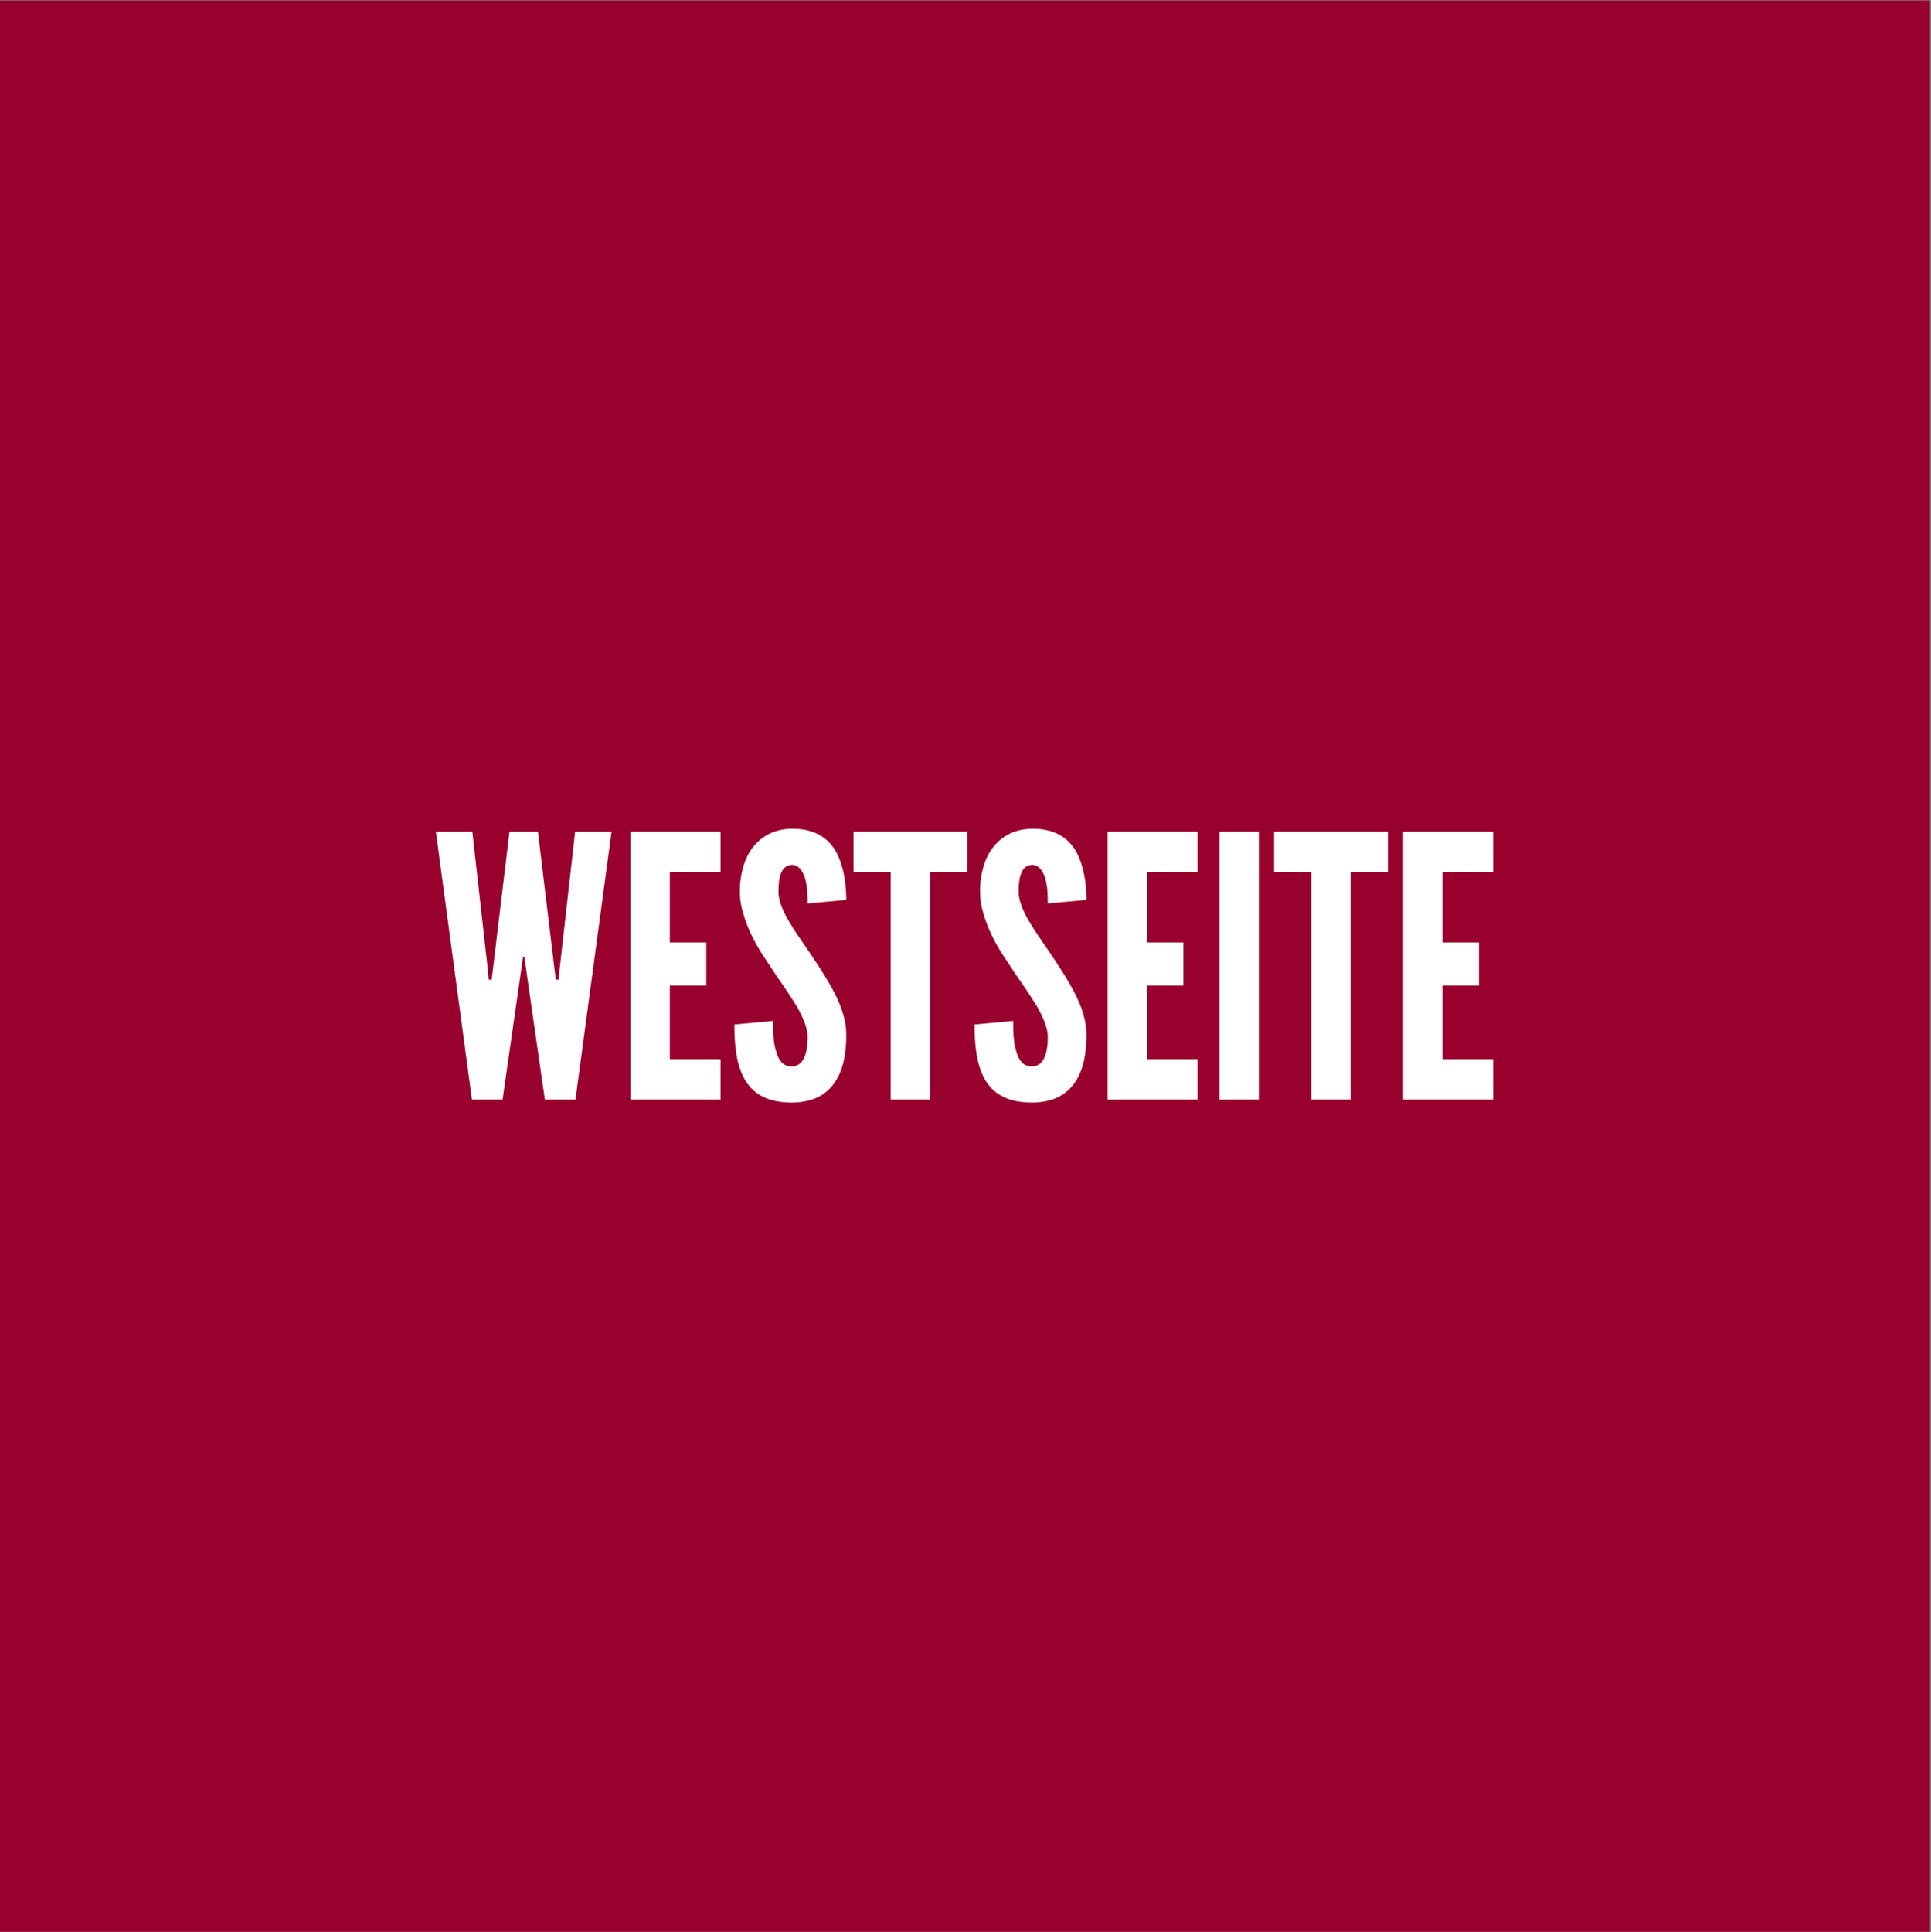 <?xml version="1.0" encoding="iso-8859-1"?>
<svg xmlns="http://www.w3.org/2000/svg" xmlns:xlink="http://www.w3.org/1999/xlink" width="224.88pt" height="225pt" viewBox="0 0 224.88 225" version="1.2">
	
	
	

	
	
	<rect x="0" y="0" width="224.88" height="225" fill="#808080" stroke="none"/>
	
	
	

	
	
	<defs>
		
		
		

		
		
		<g>
			
			
			

			
			
			<symbol overflow="visible" id="glyph0-0">
				
				
				

				
				
				<path style="stroke:none;" d="M 8.277 0 L 4.711 0 L 0.508 -31.199 L 4.754 -31.199 L 6.578 -14.984 L 6.664 -13.965 L 7.004 -13.965 L 7.133 -14.984 L 9.082 -31.199 L 12.395 -31.199 L 14.348 -14.984 L 14.477 -13.965 L 14.816 -13.965 L 14.898 -14.984 L 16.727 -31.199 L 20.969 -31.199 L 16.766 0 L 13.203 0 L 11.078 -14.773 L 10.824 -16.598 L 10.656 -16.598 L 10.398 -14.773 Z M 8.277 0 " animation_id="0"/>
				
				
				

			
			
			</symbol>
			
			
			

			
			
			<symbol overflow="visible" id="glyph0-1">
				
				
				

				
				
				<path style="stroke:none;" d="M 1.699 -31.199 L 12.184 -31.199 L 12.184 -26.488 L 6.281 -26.488 L 6.281 -18.297 L 10.527 -18.297 L 10.527 -13.285 L 6.281 -13.285 L 6.281 -4.711 L 12.184 -4.711 L 12.184 0 L 1.699 0 Z M 1.699 -31.199 " animation_id="1"/>
				
				
				

			
			
			</symbol>
			
			
			

			
			
			<symbol overflow="visible" id="glyph0-2">
				
				
				

				
				
				<path style="stroke:none;" d="M 9.297 -22.836 C 9.297 -23.855 9.254 -25.004 8.957 -25.895 C 8.66 -26.742 8.191 -27.336 7.473 -27.336 C 6.281 -27.293 5.898 -26.062 5.898 -24.238 C 5.898 -23.176 6.367 -22.074 7.047 -20.883 C 7.727 -19.695 8.617 -18.465 9.508 -17.148 C 10.57 -15.578 11.629 -13.965 12.438 -12.395 C 13.242 -10.824 13.797 -9.211 13.797 -7.512 C 13.797 -5.434 13.457 -3.48 12.48 -2.039 C 11.504 -0.594 9.934 0.34 7.43 0.34 C 4.5 0.34 2.844 -0.766 1.91 -2.461 C 0.977 -4.16 0.766 -6.41 0.766 -8.746 L 5.262 -9.168 C 5.262 -7.852 5.305 -6.535 5.645 -5.562 C 5.941 -4.543 6.453 -3.863 7.43 -3.863 C 8.785 -3.863 9.297 -5.305 9.297 -7.301 C 9.297 -8.32 8.785 -9.508 8.109 -10.738 C 7.727 -11.332 7.344 -11.969 6.918 -12.605 C 6.027 -13.879 5.051 -15.324 4.031 -16.895 C 3.016 -18.465 2.25 -20.078 1.781 -21.734 C 1.527 -22.539 1.402 -23.391 1.402 -24.238 C 1.402 -25.938 1.781 -27.762 2.758 -29.16 C 3.734 -30.52 5.223 -31.496 7.387 -31.539 C 10.145 -31.582 11.758 -30.434 12.648 -28.781 C 13.543 -27.082 13.797 -25.004 13.797 -23.262 Z M 9.297 -22.836 " animation_id="2"/>
				
				
				

			
			
			</symbol>
			
			
			

			
			
			<symbol overflow="visible" id="glyph0-3">
				
				
				

				
				
				<path style="stroke:none;" d="M 0.086 -26.488 L 0.086 -31.199 L 13.328 -31.199 L 13.328 -26.488 L 9 -26.488 L 9 0 L 4.414 0 L 4.414 -26.488 Z M 0.086 -26.488 " animation_id="3"/>
				
				
				

			
			
			</symbol>
			
			
			

			
			
			<symbol overflow="visible" id="glyph0-4">
				
				
				

				
				
				<path style="stroke:none;" d="M 1.699 -31.199 L 6.281 -31.199 L 6.281 0 L 1.699 0 Z M 1.699 -31.199 " animation_id="4"/>
				
				
				

			
			
			</symbol>
			
			
			

			
			
			<symbol overflow="visible" id="glyph1-0">
				
				

				
				
				

			
			</symbol>
			
			
			

			
			
			<symbol overflow="visible" id="glyph1-1">
				
				

				
				
				

			
			</symbol>
			
			
			

			
			
			<symbol overflow="visible" id="glyph1-2">
				
				

				
				
				

			
			</symbol>
			
			
			

			
			
			<symbol overflow="visible" id="glyph1-3">
				
				

				
				
				

			
			</symbol>
			
			
			

			
			
			<symbol overflow="visible" id="glyph1-4">
				
				

				
				
				

			
			</symbol>
			
			
			

			
			
			<symbol overflow="visible" id="glyph1-5">
				
				

				
				
				

			
			</symbol>
			
			
			

			
			
			<symbol overflow="visible" id="glyph1-6">
				
				

				
				
				

			
			</symbol>
			
			
			

			
			
			<symbol overflow="visible" id="glyph1-7">
				
				

				
				
				

			
			</symbol>
			
			
			

			
			
			<symbol overflow="visible" id="glyph1-8">
				
				

				
				
				

			
			</symbol>
			
			
			

			
			
			<symbol overflow="visible" id="glyph1-9">
				
				

				
				
				

			
			</symbol>
			
			
			

			
			
			<symbol overflow="visible" id="glyph1-10">
				
				

				
				
				

			
			</symbol>
			
			
			

			
			
			<symbol overflow="visible" id="glyph1-11">
				
				

				
				
				

			
			</symbol>
			
			
			

			
			
			<symbol overflow="visible" id="glyph1-12">
				
				

				
				
				

			
			</symbol>
			
			
			

		
		
		</g>
		
		
		

		
		
		<clipPath id="clip1">
			
			
			
  
			
			
			<path d="M 0 0.059 L 224.762 0.059 L 224.762 224.938 L 0 224.938 Z M 0 0.059 " animation_id="18"/>
			
			
			

		
		
		</clipPath>
		
		
		

		
		
		<clipPath id="clip2">
			
			
			
  
			
			
			<path d="M 42.336 148.039 L 182.512 148.039 L 182.512 148.789 L 42.336 148.789 Z M 42.336 148.039 " animation_id="19"/>
			
			
			

		
		
		</clipPath>
		
		
		

		
		
		<clipPath id="clip3">
			
			
  
			
			
			

		
		</clipPath>
		
		
		

	
	
	</defs>
	
	
	

	
	
	<g id="surface1">
		
		
		

		
		
		<g clip-path="url(#clip1)" clip-rule="nonzero">
			
			
			

			
			
			

			
			
			<path style=" stroke:none;fill-rule:nonzero;fill:rgb(59.61%,0%,18.039%);fill-opacity:1;" d="M 0 0.059 L 224.879 0.059 L 224.879 224.941 L 0 224.941 Z M 0 0.059 " animation_id="22"/>
			
			
			

		
		
		</g>
		
		
		

		
		
		<g style="fill:rgb(100%,100%,100%);fill-opacity:1;">
			
			
			
  
			
			
			<use xlink:href="#glyph0-0" x="50.249" y="128.045"/>
			
			
			

		
		
		</g>
		
		
		

		
		
		<g style="fill:rgb(100%,100%,100%);fill-opacity:1;">
			
			
			
  
			
			
			<use xlink:href="#glyph0-1" x="71.726" y="128.045"/>
			
			
			

		
		
		</g>
		
		
		

		
		
		<g style="fill:rgb(100%,100%,100%);fill-opacity:1;">
			
			
			
  
			
			
			<use xlink:href="#glyph0-2" x="84.757" y="128.045"/>
			
			
			

		
		
		</g>
		
		
		

		
		
		<g style="fill:rgb(100%,100%,100%);fill-opacity:1;">
			
			
			
  
			
			
			<use xlink:href="#glyph0-3" x="99.316" y="128.045"/>
			
			
			

		
		
		</g>
		
		
		

		
		
		<g style="fill:rgb(100%,100%,100%);fill-opacity:1;">
			
			
			
  
			
			
			<use xlink:href="#glyph0-2" x="112.729" y="128.045"/>
			
			
			

		
		
		</g>
		
		
		

		
		
		<g style="fill:rgb(100%,100%,100%);fill-opacity:1;">
			
			
			
  
			
			
			<use xlink:href="#glyph0-1" x="127.288" y="128.045"/>
			
			
			

		
		
		</g>
		
		
		

		
		
		<g style="fill:rgb(100%,100%,100%);fill-opacity:1;">
			
			
			
  
			
			
			<use xlink:href="#glyph0-4" x="140.319" y="128.045"/>
			
			
			

		
		
		</g>
		
		
		

		
		
		<g style="fill:rgb(100%,100%,100%);fill-opacity:1;">
			
			
			
  
			
			
			<use xlink:href="#glyph0-3" x="148.299" y="128.045"/>
			
			
			

		
		
		</g>
		
		
		

		
		
		<g style="fill:rgb(100%,100%,100%);fill-opacity:1;">
			
			
			
  
			
			
			<use xlink:href="#glyph0-1" x="161.712" y="128.045"/>
			
			
			

		
		
		</g>
		
		
		

		
		
		<g style="fill:rgb(100%,94.119%,74.12%);fill-opacity:1;">
			
			
			
  
			
			
			<use xlink:href="#glyph1-0" x="83.907" y="88.501"/>
			
			
			

		
		
		</g>
		
		
		

		
		
		<g style="fill:rgb(100%,94.119%,74.12%);fill-opacity:1;">
			
			
			
  
			
			
			<use xlink:href="#glyph1-1" x="90.978" y="88.501"/>
			
			
			

		
		
		</g>
		
		
		

		
		
		<g style="fill:rgb(100%,94.119%,74.12%);fill-opacity:1;">
			
			
			
  
			
			
			<use xlink:href="#glyph1-2" x="97.084" y="88.501"/>
			
			
			

		
		
		</g>
		
		
		

		
		
		<g style="fill:rgb(100%,94.119%,74.12%);fill-opacity:1;">
			
			
			
  
			
			
			<use xlink:href="#glyph1-3" x="102.863" y="88.501"/>
			
			
			

		
		
		</g>
		
		
		

		
		
		<g style="fill:rgb(100%,94.119%,74.12%);fill-opacity:1;">
			
			
			
  
			
			
			<use xlink:href="#glyph1-4" x="107.812" y="88.501"/>
			
			
			

		
		
		</g>
		
		
		

		
		
		<g style="fill:rgb(100%,94.119%,74.12%);fill-opacity:1;">
			
			
			
  
			
			
			<use xlink:href="#glyph1-5" x="113.467" y="88.501"/>
			
			
			

		
		
		</g>
		
		
		

		
		
		<g style="fill:rgb(100%,94.119%,74.12%);fill-opacity:1;">
			
			
			
  
			
			
			<use xlink:href="#glyph1-6" x="119.06" y="88.501"/>
			
			
			

		
		
		</g>
		
		
		

		
		
		<g style="fill:rgb(100%,94.119%,74.12%);fill-opacity:1;">
			
			
			
  
			
			
			<use xlink:href="#glyph1-7" x="125.296" y="88.501"/>
			
			
			

		
		
		</g>
		
		
		

		
		
		<g style="fill:rgb(100%,94.119%,74.12%);fill-opacity:1;">
			
			
			
  
			
			
			<use xlink:href="#glyph1-5" x="132.404" y="88.501"/>
			
			
			

		
		
		</g>
		
		
		

		
		
		<g style="fill:rgb(100%,94.119%,74.12%);fill-opacity:1;">
			
			
			
  
			
			
			<use xlink:href="#glyph1-8" x="137.997" y="88.501"/>
			
			
			

		
		
		</g>
		
		
		

		
		
		<g style="fill:rgb(100%,94.119%,74.12%);fill-opacity:1;">
			
			
			
  
			
			
			<use xlink:href="#glyph1-9" x="86.641" y="140.874"/>
			
			
			

		
		
		</g>
		
		
		

		
		
		<g style="fill:rgb(100%,94.119%,74.12%);fill-opacity:1;">
			
			
			
  
			
			
			<use xlink:href="#glyph1-0" x="90.23" y="140.874"/>
			
			
			

		
		
		</g>
		
		
		

		
		
		<g style="fill:rgb(100%,94.119%,74.12%);fill-opacity:1;">
			
			
			
  
			
			
			<use xlink:href="#glyph1-0" x="97.301" y="140.874"/>
			
			
			

		
		
		</g>
		
		
		

		
		
		<g style="fill:rgb(100%,94.119%,74.12%);fill-opacity:1;">
			
			
			
  
			
			
			<use xlink:href="#glyph1-7" x="104.372" y="140.874"/>
			
			
			

		
		
		</g>
		
		
		

		
		
		<g style="fill:rgb(100%,94.119%,74.12%);fill-opacity:1;">
			
			
			
  
			
			
			<use xlink:href="#glyph1-10" x="111.48" y="140.874"/>
			
			
			

		
		
		</g>
		
		
		

		
		
		<g style="fill:rgb(100%,94.119%,74.12%);fill-opacity:1;">
			
			
			
  
			
			
			<use xlink:href="#glyph1-9" x="117.042" y="140.874"/>
			
			
			

		
		
		</g>
		
		
		

		
		
		<g style="fill:rgb(100%,94.119%,74.12%);fill-opacity:1;">
			
			
			
  
			
			
			<use xlink:href="#glyph1-11" x="120.631" y="140.874"/>
			
			
			

		
		
		</g>
		
		
		

		
		
		<g style="fill:rgb(100%,94.119%,74.12%);fill-opacity:1;">
			
			
			
  
			
			
			<use xlink:href="#glyph1-9" x="125.383" y="140.874"/>
			
			
			

		
		
		</g>
		
		
		

		
		
		<g style="fill:rgb(100%,94.119%,74.12%);fill-opacity:1;">
			
			
			
  
			
			
			<use xlink:href="#glyph1-4" x="128.972" y="140.874"/>
			
			
			

		
		
		</g>
		
		
		

		
		
		<g style="fill:rgb(100%,94.119%,74.12%);fill-opacity:1;">
			
			
			
  
			
			
			<use xlink:href="#glyph1-12" x="134.627" y="140.874"/>
			
			
			

		
		
		</g>
		
		
		

		
		
		<g clip-path="url(#clip2)" clip-rule="nonzero">
			
			

			
			
			

		
		</g>
		
		
		

		
		
		<g clip-path="url(#clip3)" clip-rule="nonzero">
			
			

			
			
			

		
		</g>
		
		
		

	
	
	</g>
	
	
	



</svg>
